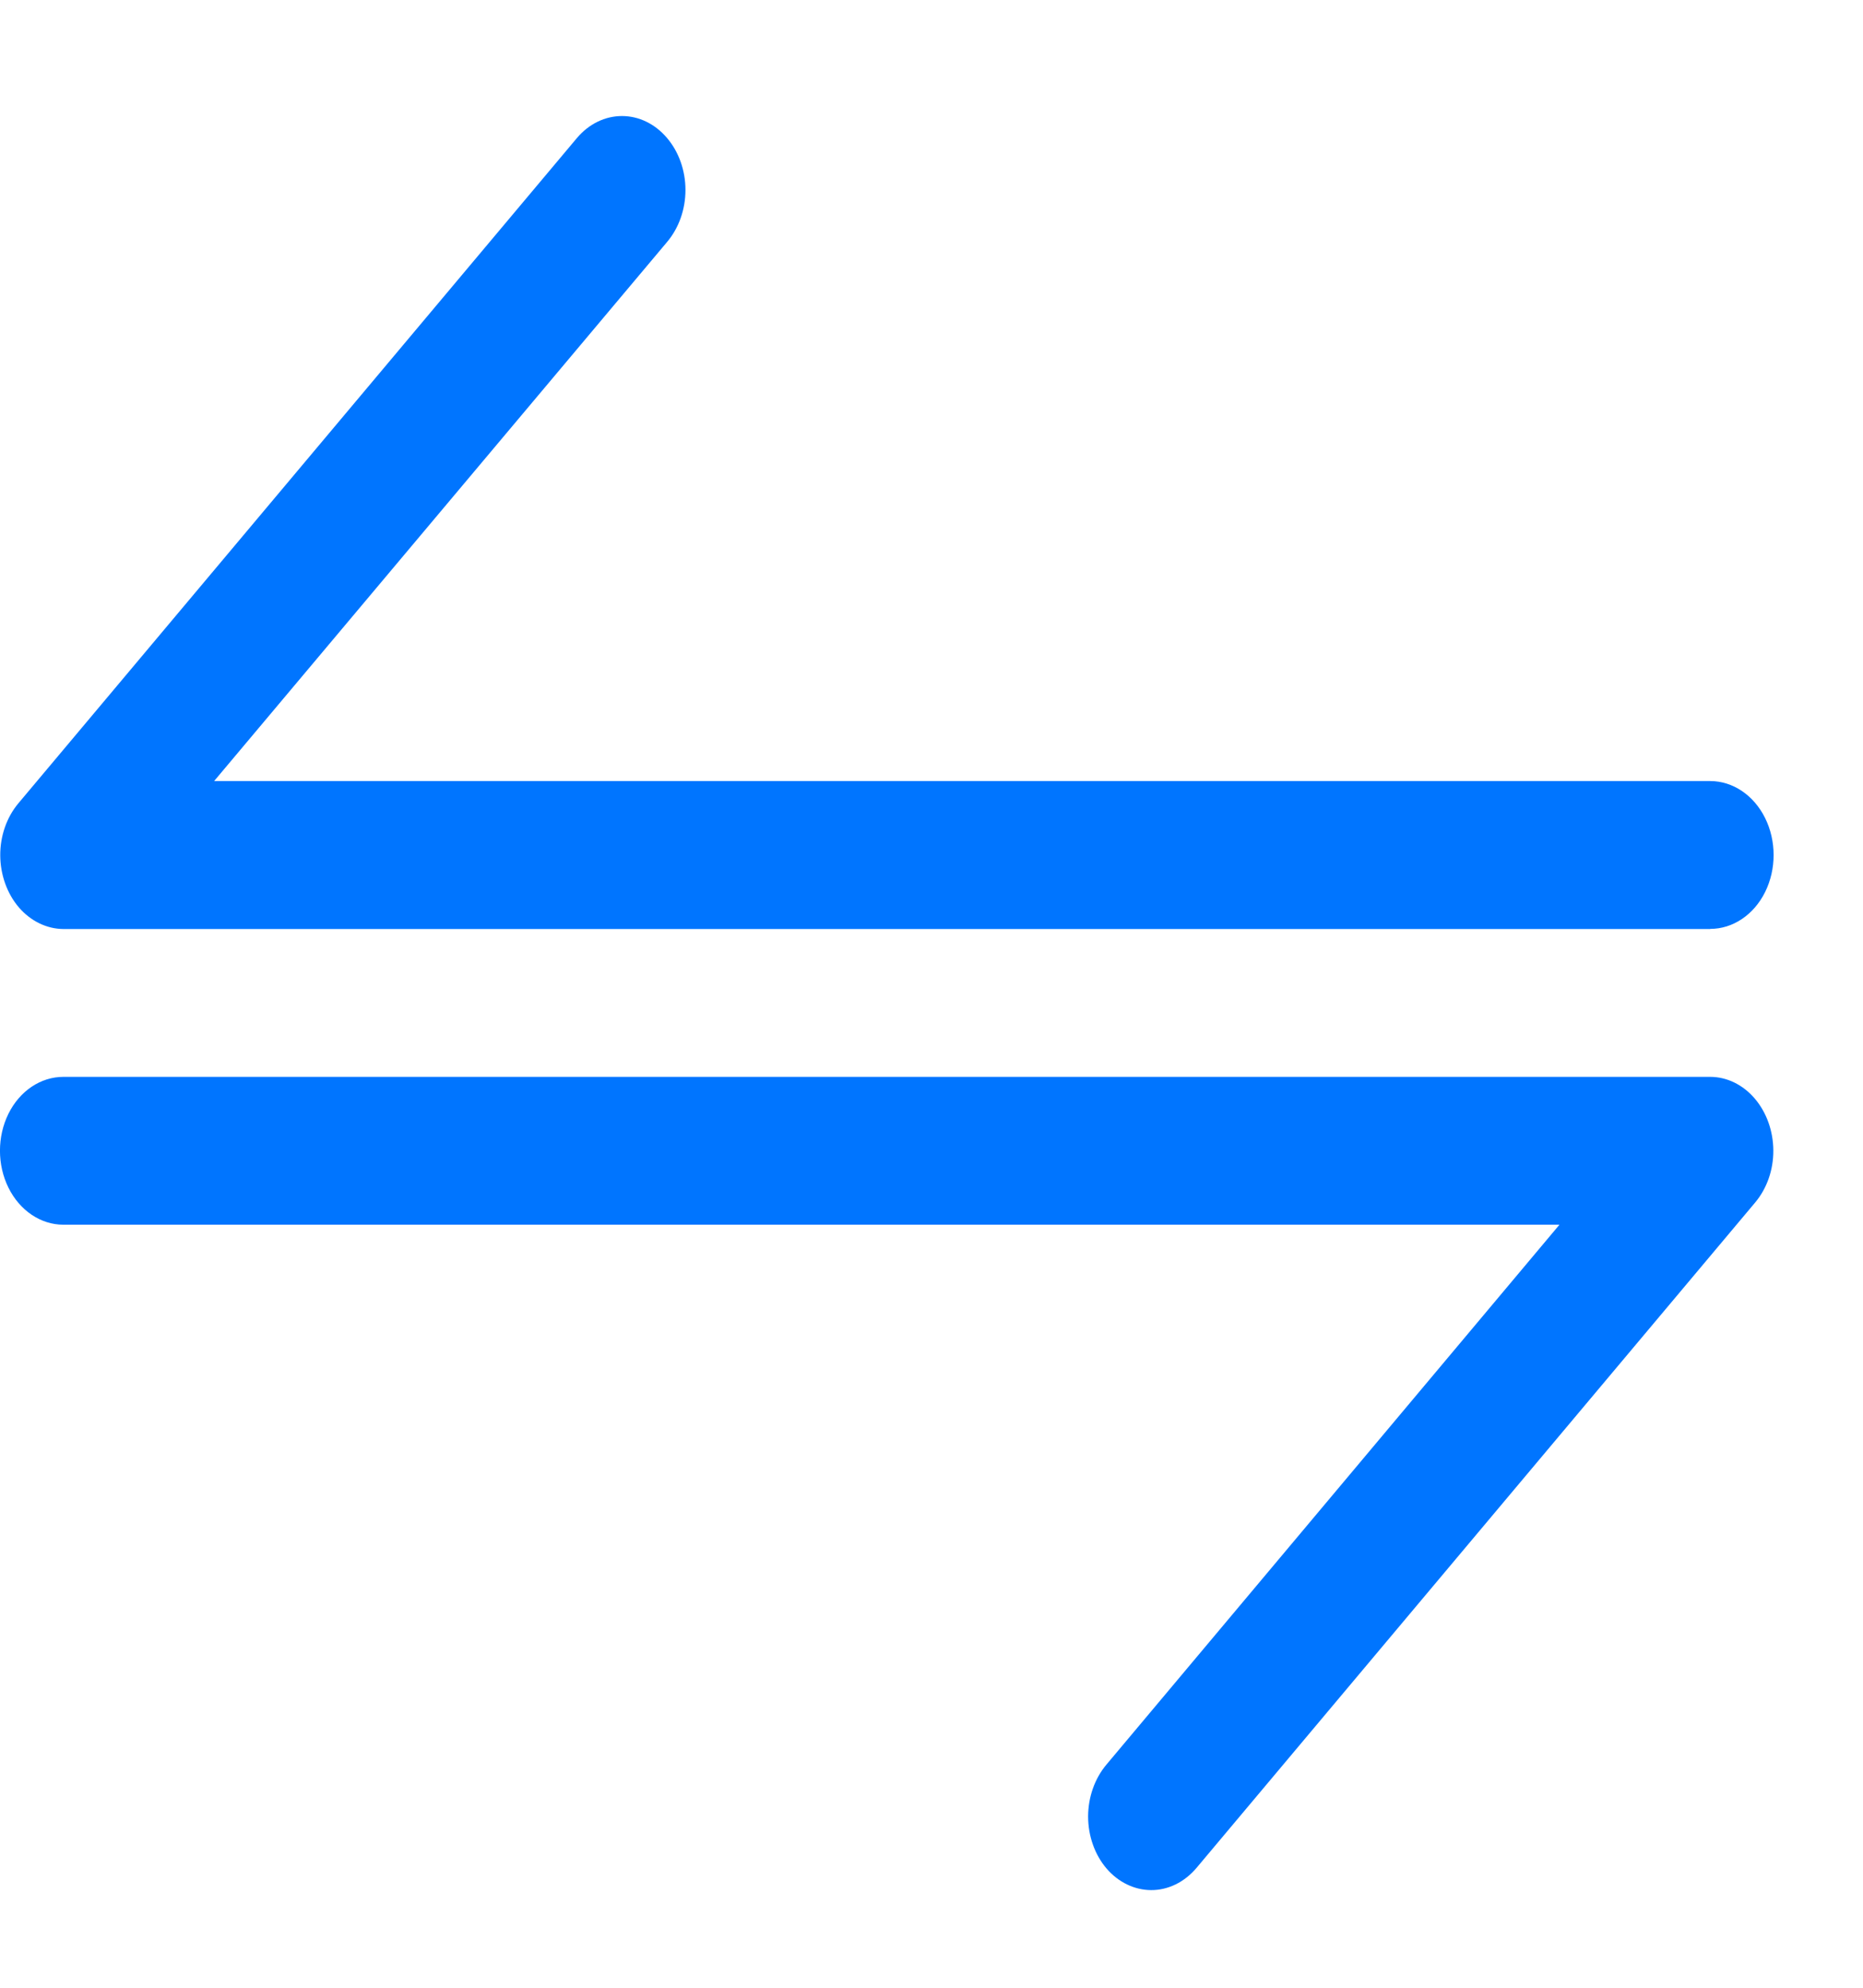 <svg width="15" height="16" viewBox="0 0 15 16" fill="none" xmlns="http://www.w3.org/2000/svg">
<path d="M9.267 15.214C9.133 15.213 9.005 15.151 8.91 15.041C8.815 14.93 8.761 14.779 8.761 14.622C8.761 14.465 8.815 14.314 8.91 14.202L12.556 9.858H0.51C0.328 9.858 0.159 9.744 0.068 9.56C-0.023 9.376 -0.023 9.149 0.068 8.965C0.159 8.781 0.328 8.668 0.51 8.668H13.77C13.904 8.668 14.033 8.731 14.128 8.842C14.223 8.953 14.277 9.103 14.278 9.26C14.279 9.417 14.226 9.567 14.132 9.679L9.634 15.035C9.537 15.15 9.405 15.215 9.267 15.214H9.267Z" fill="#0075FF"/>
<path d="M13.77 7.478H0.51C0.376 7.477 0.247 7.414 0.152 7.304C0.057 7.193 0.003 7.042 0.002 6.886C0.001 6.729 0.054 6.578 0.148 6.466L4.646 1.11C4.742 0.997 4.872 0.934 5.008 0.934C5.144 0.934 5.274 0.997 5.37 1.11C5.465 1.221 5.519 1.372 5.519 1.529C5.519 1.687 5.465 1.837 5.37 1.949L1.724 6.287H13.77C13.952 6.287 14.121 6.401 14.212 6.585C14.303 6.769 14.303 6.996 14.212 7.18C14.121 7.364 13.952 7.477 13.77 7.477L13.77 7.478Z" fill="#0075FF"/>
</svg>
